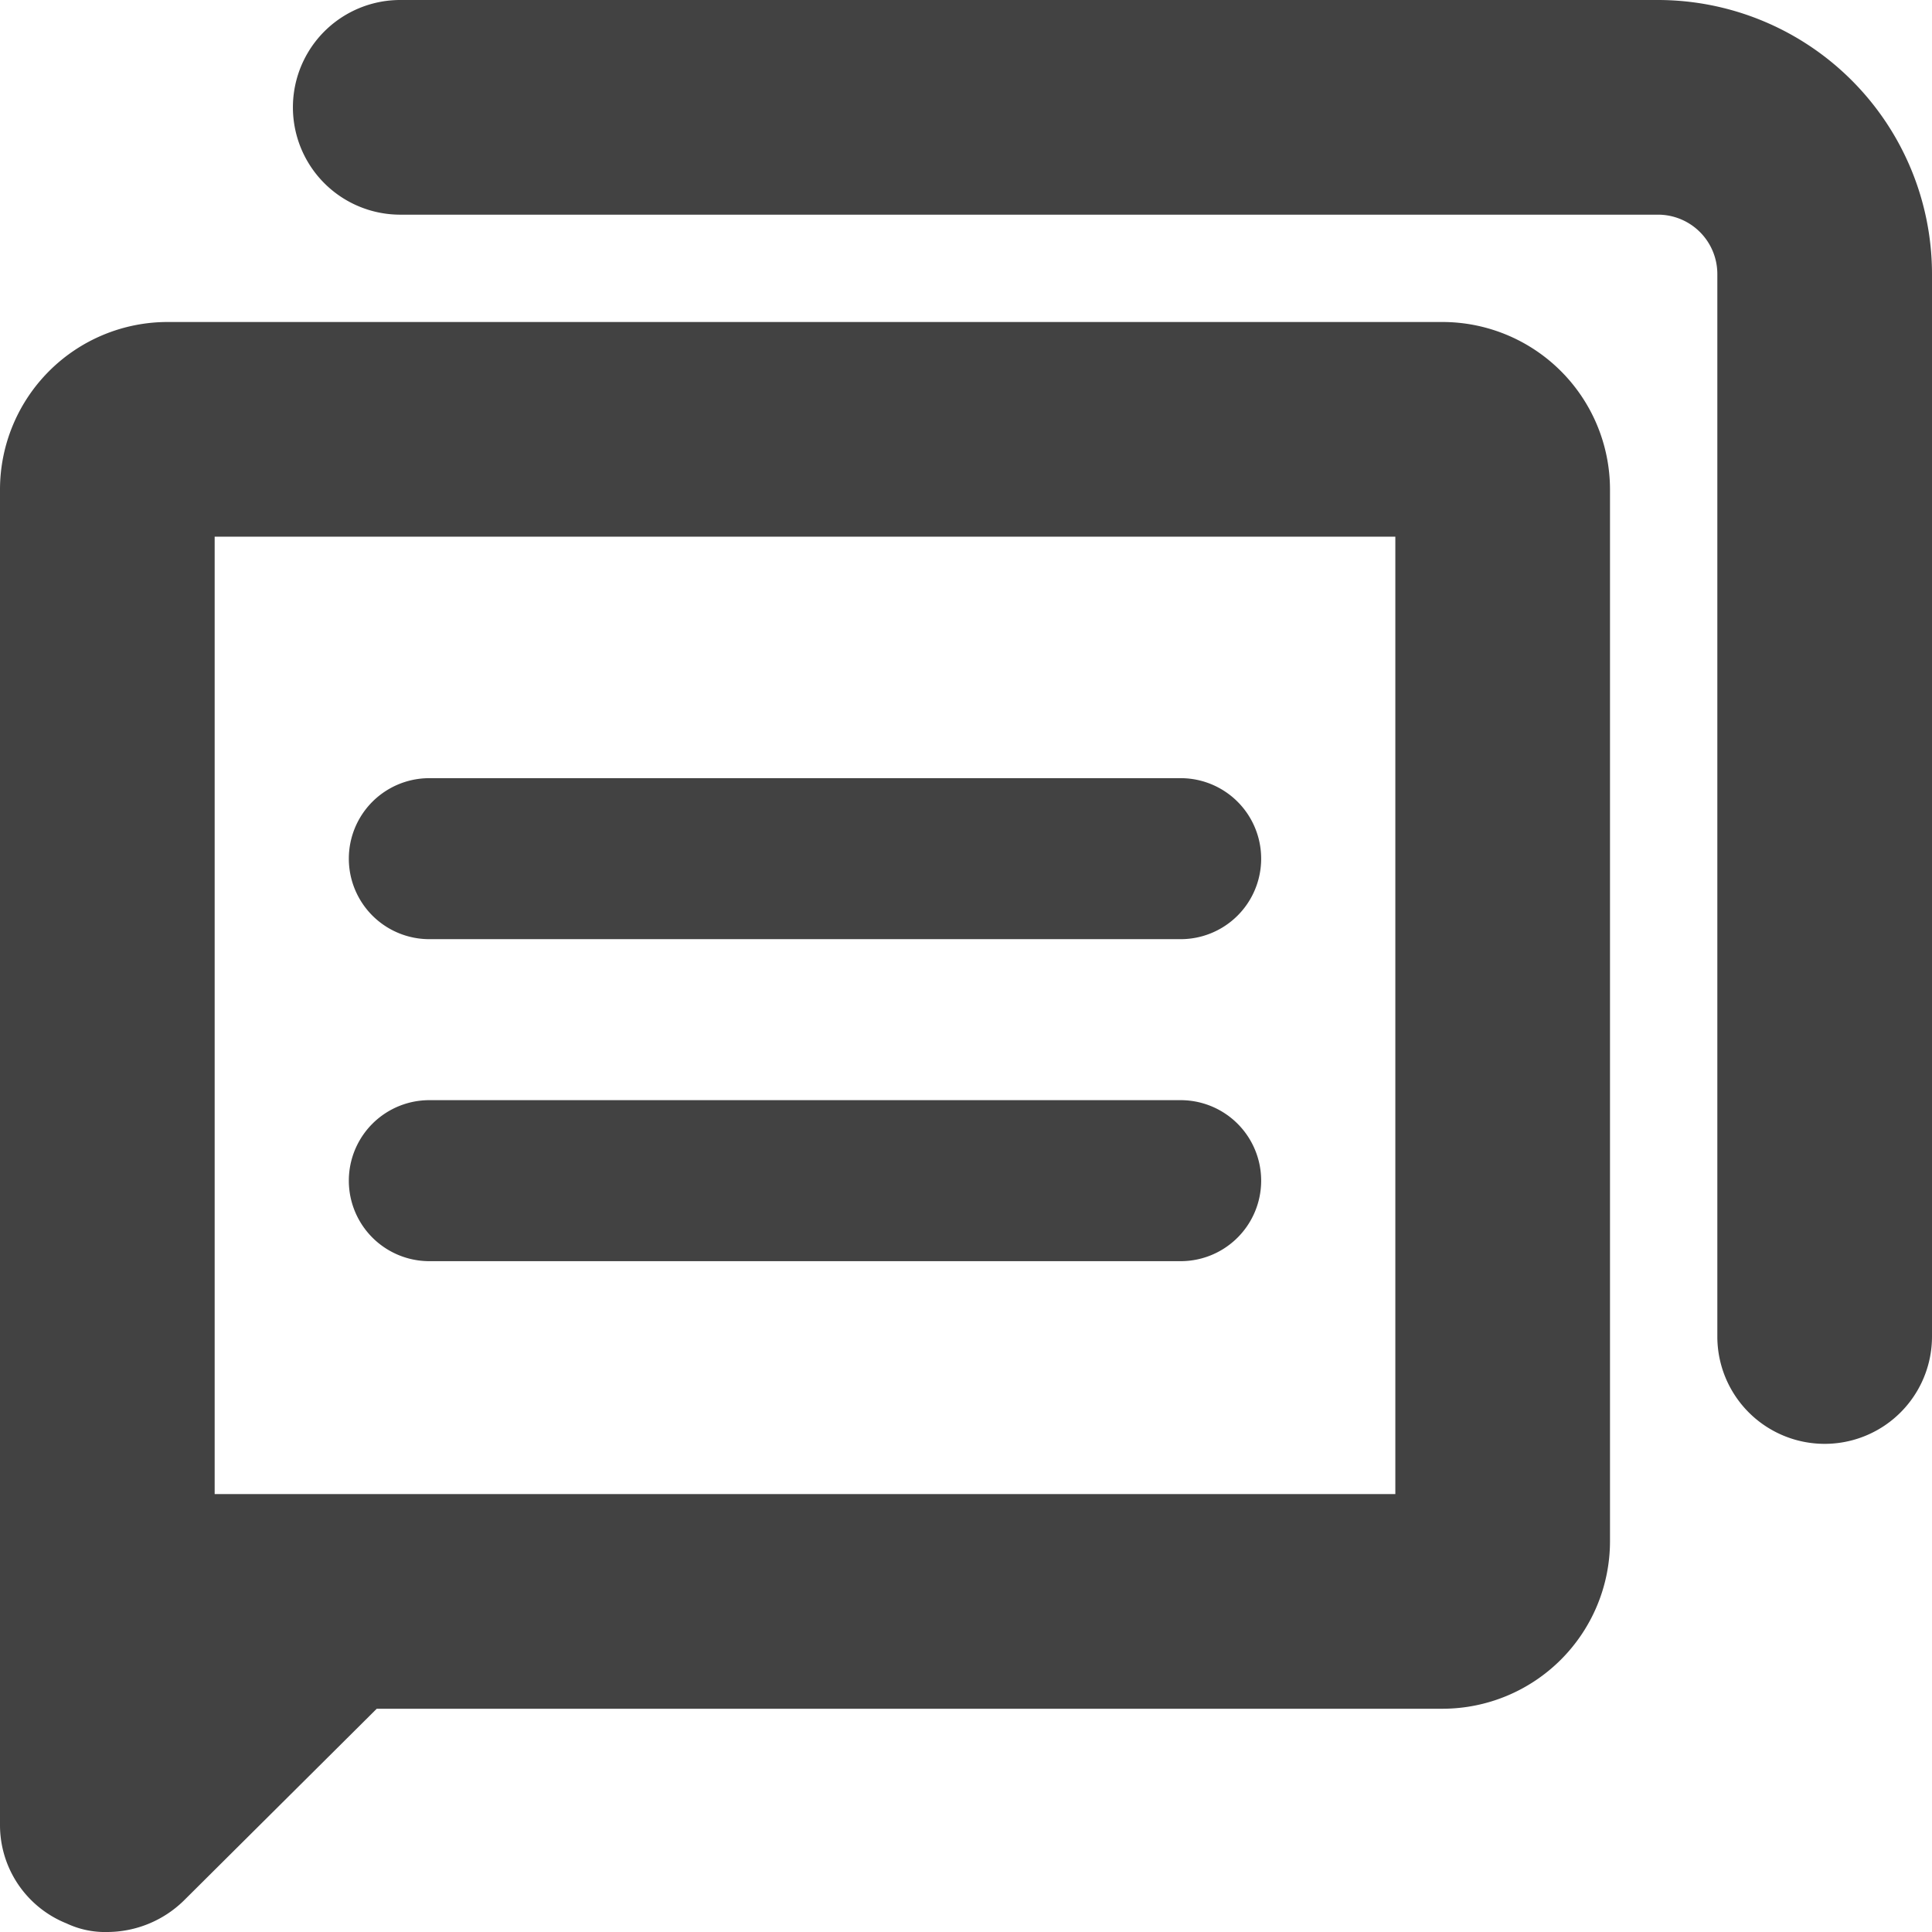 <svg xmlns="http://www.w3.org/2000/svg" width="18" height="18" viewBox="0 0 18 18"><g opacity="0.85"><g transform="translate(0 3)"><path d="M3.948,20.246A.27.27,0,0,1,3.75,20V7.56a.81.81,0,0,1,.81-.81H16.44a.81.81,0,0,1,.81.81v9.8a.81.81,0,0,1-.81.81H6.2L4.181,20.178A.263.263,0,0,1,4,20.25.22.22,0,0,1,3.948,20.246Zm.3-2.576h12.5V7.25H4.25Z" transform="translate(-3 -6)" fill="#212121"/><path d="M4.886,18.42,4.5,18.8V18.42h.386M16.44,6H4.56A1.562,1.562,0,0,0,3,7.56V20a.987.987,0,0,0,.62.92A.839.839,0,0,0,4,21a1.024,1.024,0,0,0,.71-.29l1.8-1.79h9.93A1.562,1.562,0,0,0,18,17.36V7.56A1.562,1.562,0,0,0,16.44,6ZM5,16.92V8H16v8.92Z" transform="translate(-3 -6)" fill="#212121"/></g><g transform="translate(2.729)"><path d="M18.448,3H6.729a1,1,0,0,0,0,2H18.448A.553.553,0,0,1,19,5.552v9.9a1,1,0,1,0,2,0v-9.9A2.555,2.555,0,0,0,18.448,3Z" transform="translate(-5.729 -3)" fill="#212121"/></g><g transform="translate(3.25 7.25)"><path d="M14,11.75H7a.75.75,0,0,1,0-1.5h7a.75.75,0,0,1,0,1.5Z" transform="translate(-6.25 -10.25)" fill="#212121"/></g><g transform="translate(3.25 10.25)"><path d="M14,14.75H7a.75.75,0,0,1,0-1.5h7a.75.75,0,0,1,0,1.5Z" transform="translate(-6.25 -13.25)" fill="#212121"/></g></g></svg>